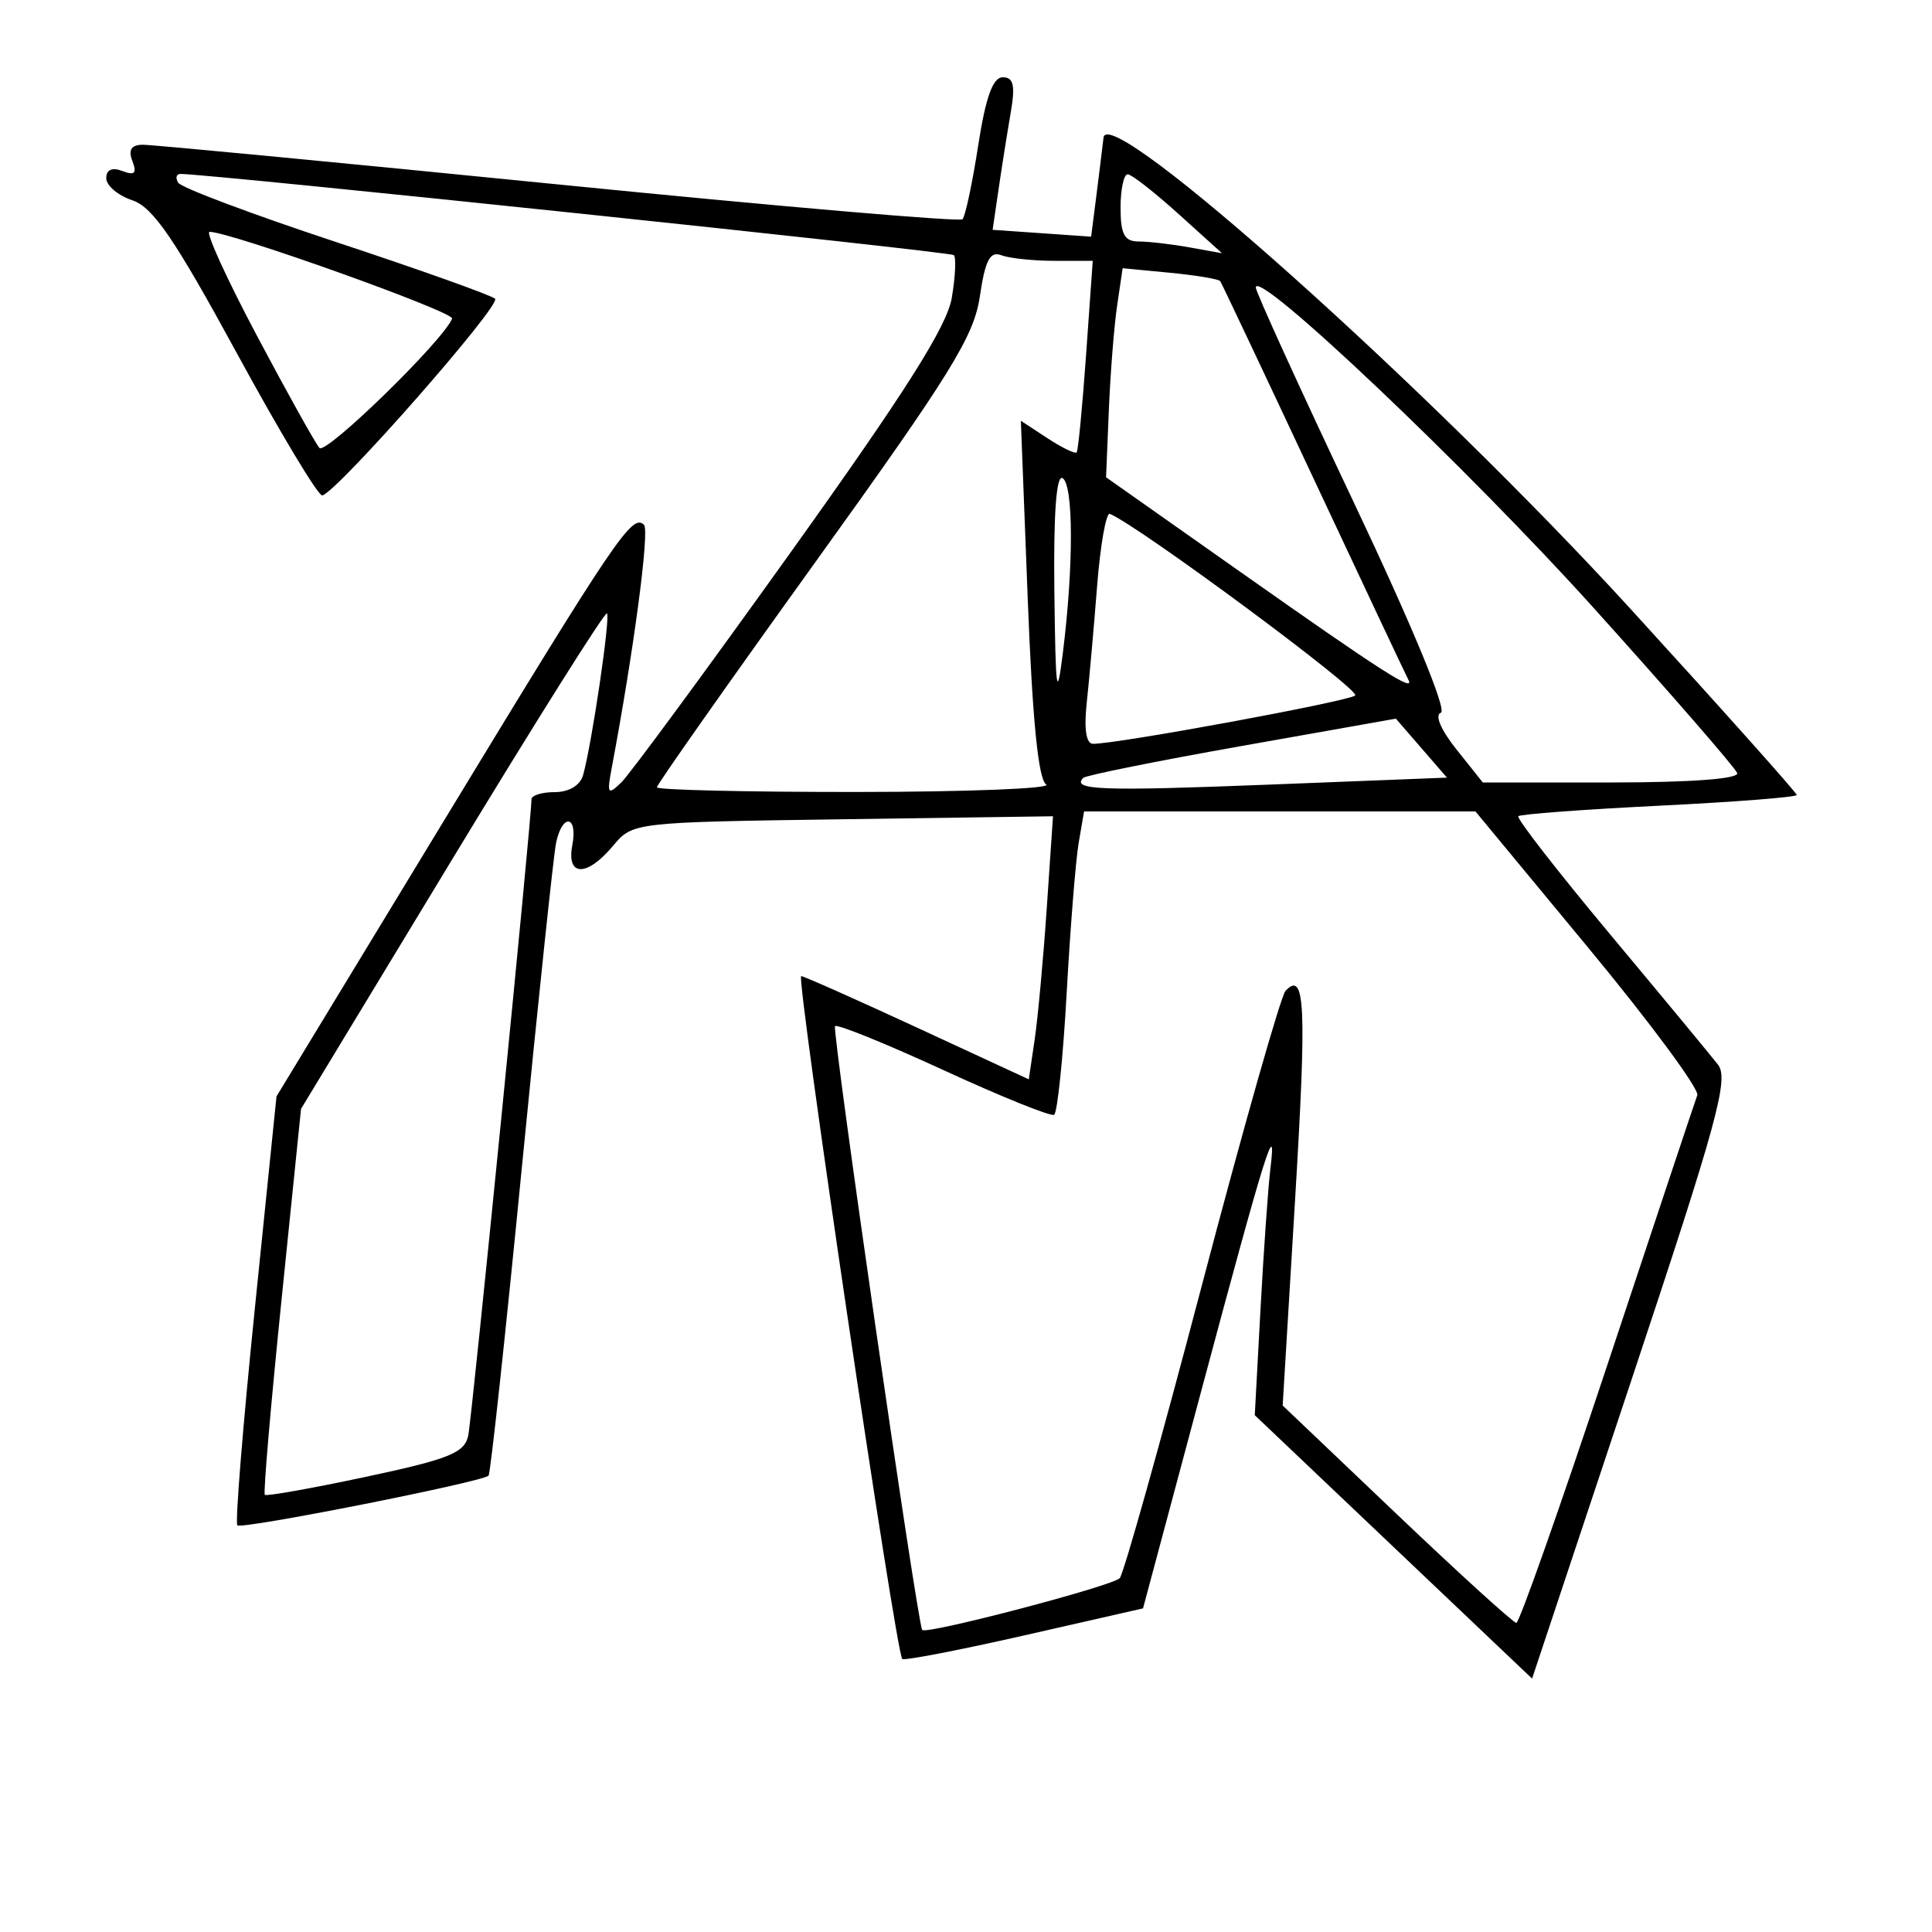 <svg xmlns="http://www.w3.org/2000/svg" width="200" height="200" viewBox="0 0 200 200" version="1.1">
	<path d="M 101.258 15.086 C 100.655 18.983, 99.925 22.408, 99.637 22.697 C 99.348 22.985, 80.524 21.365, 57.806 19.095 C 35.088 16.825, 15.727 14.975, 14.781 14.984 C 13.588 14.995, 13.259 15.511, 13.705 16.674 C 14.192 17.942, 13.942 18.192, 12.674 17.705 C 11.605 17.295, 11 17.564, 11 18.448 C 11 19.210, 12.213 20.238, 13.696 20.732 C 15.836 21.445, 18.065 24.706, 24.519 36.565 C 28.989 44.779, 32.972 51.406, 33.368 51.291 C 35.020 50.813, 51.938 31.544, 51.250 30.925 C 50.838 30.553, 43.417 27.908, 34.760 25.045 C 26.103 22.183, 18.764 19.426, 18.451 18.920 C 18.138 18.414, 18.246 18.002, 18.691 18.005 C 21.932 18.027, 98.388 26.055, 98.745 26.411 C 98.994 26.661, 98.897 28.652, 98.528 30.836 C 98.029 33.785, 93.742 40.558, 81.866 57.154 C 73.071 69.444, 65.174 80.175, 64.317 81 C 62.916 82.348, 62.816 82.197, 63.324 79.500 C 65.613 67.348, 67.262 54.929, 66.666 54.333 C 65.457 53.124, 63.787 55.593, 45.930 85 L 28.623 113.500 26.378 135.483 C 25.143 147.574, 24.330 157.663, 24.570 157.904 C 25.014 158.347, 49.912 153.421, 50.575 152.759 C 50.772 152.561, 52.320 138.247, 54.013 120.949 C 55.707 103.652, 57.305 88.487, 57.565 87.250 C 58.216 84.152, 59.839 84.393, 59.245 87.500 C 58.620 90.768, 60.759 90.798, 63.462 87.559 C 65.492 85.127, 65.584 85.117, 87.253 84.809 L 109.006 84.500 108.361 94 C 108.006 99.225, 107.442 105.352, 107.108 107.616 L 106.500 111.732 95 106.410 C 88.675 103.484, 83.248 101.069, 82.939 101.045 C 82.372 101, 92.742 171.075, 93.399 171.733 C 93.595 171.928, 99.283 170.830, 106.040 169.294 L 118.325 166.500 124.485 143.500 C 130.999 119.179, 132.197 115.342, 131.509 121 C 131.275 122.925, 130.816 129.450, 130.488 135.500 L 129.893 146.500 144.247 160.134 L 158.601 173.768 168.891 142.845 C 177.766 116.173, 178.997 111.687, 177.845 110.211 C 177.111 109.270, 172.074 103.184, 166.651 96.688 C 161.228 90.191, 156.964 84.703, 157.174 84.493 C 157.385 84.282, 163.956 83.793, 171.778 83.406 C 179.600 83.019, 186 82.520, 186 82.297 C 186 82.074, 178.324 73.478, 168.941 63.196 C 148.105 40.359, 114.680 10.452, 114.237 14.247 C 114.092 15.486, 113.744 18.300, 113.464 20.500 L 112.954 24.500 107.855 24.145 L 102.757 23.791 103.363 19.645 C 103.696 17.365, 104.260 13.813, 104.615 11.750 C 105.117 8.840, 104.936 8, 103.808 8 C 102.777 8, 102.037 10.058, 101.258 15.086 M 116 21.500 C 116 24.256, 116.399 25, 117.875 25 C 118.906 25, 121.269 25.273, 123.125 25.607 L 126.500 26.214 122 22.149 C 119.525 19.914, 117.162 18.066, 116.750 18.043 C 116.338 18.019, 116 19.575, 116 21.500 M 26.594 34.750 C 29.731 40.663, 32.645 45.892, 33.069 46.371 C 33.731 47.116, 45.946 35.203, 46.800 32.980 C 47.061 32.302, 23.851 24, 21.694 24 C 21.252 24, 23.457 28.837, 26.594 34.750 M 101.436 30.671 C 100.826 34.823, 98.433 38.689, 84.363 58.250 C 75.363 70.763, 68 81.225, 68 81.500 C 68 81.775, 77.338 81.993, 88.750 81.985 C 100.162 81.976, 108.961 81.627, 108.302 81.208 C 107.486 80.689, 106.875 74.551, 106.391 62.002 L 105.678 43.559 108.426 45.360 C 109.937 46.350, 111.300 47.011, 111.455 46.830 C 111.611 46.648, 112.049 42.112, 112.429 36.750 L 113.121 27 109.142 27 C 106.954 27, 104.485 26.739, 103.655 26.421 C 102.489 25.974, 101.985 26.938, 101.436 30.671 M 115.645 31.633 C 115.332 33.760, 114.946 38.629, 114.787 42.454 L 114.500 49.408 128.500 59.274 C 143.104 69.566, 146.548 71.773, 145.786 70.350 C 145.536 69.882, 141.115 60.500, 135.961 49.500 C 130.808 38.500, 126.468 29.322, 126.317 29.105 C 126.167 28.888, 123.833 28.498, 121.130 28.238 L 116.215 27.766 115.645 31.633 M 130 29.765 C 130 30.219, 134.563 40.225, 140.140 51.999 C 146.167 64.723, 149.825 73.558, 149.159 73.780 C 148.496 74.001, 149.154 75.553, 150.769 77.577 L 153.500 81 166.833 81 C 175.023 81, 180.038 80.625, 179.833 80.029 C 179.650 79.494, 172.975 71.814, 165 62.961 C 151.969 48.495, 130 27.659, 130 29.765 M 109.147 61.191 C 109.273 71.721, 109.402 72.633, 110.038 67.500 C 111.149 58.554, 111.131 50.199, 110 49.500 C 109.351 49.099, 109.052 53.204, 109.147 61.191 M 113.570 60.697 C 113.234 64.989, 112.752 70.412, 112.499 72.750 C 112.203 75.480, 112.436 77, 113.151 77 C 115.763 77, 139.570 72.610, 140.289 71.996 C 140.905 71.469, 117.996 54.509, 114.897 53.197 C 114.503 53.030, 113.906 56.405, 113.570 60.697 M 46.812 88.958 L 31.163 114.789 29.138 134.618 C 28.024 145.523, 27.248 154.581, 27.412 154.746 C 27.577 154.910, 32.284 154.072, 37.872 152.882 C 46.501 151.044, 48.099 150.400, 48.471 148.609 C 48.873 146.675, 55.056 84.466, 55.017 82.750 C 55.008 82.338, 56.095 82, 57.433 82 C 58.895 82, 60.062 81.302, 60.358 80.250 C 61.265 77.034, 63.208 63.874, 62.832 63.498 C 62.628 63.294, 55.419 74.751, 46.812 88.958 M 128.560 77.221 C 119.793 78.775, 112.405 80.262, 112.143 80.524 C 110.876 81.790, 114.003 81.906, 131.208 81.230 L 149.789 80.500 147.144 77.447 L 144.500 74.395 128.560 77.221 M 111.664 87.250 C 111.357 89.037, 110.799 96.022, 110.423 102.771 C 110.048 109.520, 109.461 115.205, 109.120 115.404 C 108.779 115.602, 103.632 113.523, 97.682 110.784 C 91.732 108.044, 86.674 105.993, 86.442 106.225 C 86.092 106.574, 94.962 168.012, 95.466 168.731 C 95.832 169.253, 115.221 164.170, 115.917 163.369 C 116.333 162.891, 120.165 149.225, 124.433 133 C 128.701 116.775, 132.592 103.080, 133.080 102.567 C 135.116 100.424, 135.281 104.068, 134.063 124.256 L 132.782 145.500 144.599 156.750 C 151.099 162.938, 156.666 168, 156.972 168 C 157.278 168, 161.524 155.963, 166.408 141.250 C 171.292 126.537, 175.474 113.994, 175.702 113.376 C 175.931 112.757, 170.857 105.895, 164.428 98.126 L 152.739 84 132.481 84 L 112.223 84 111.664 87.250" stroke="none" fill="black" fill-rule="evenodd"/>
</svg>